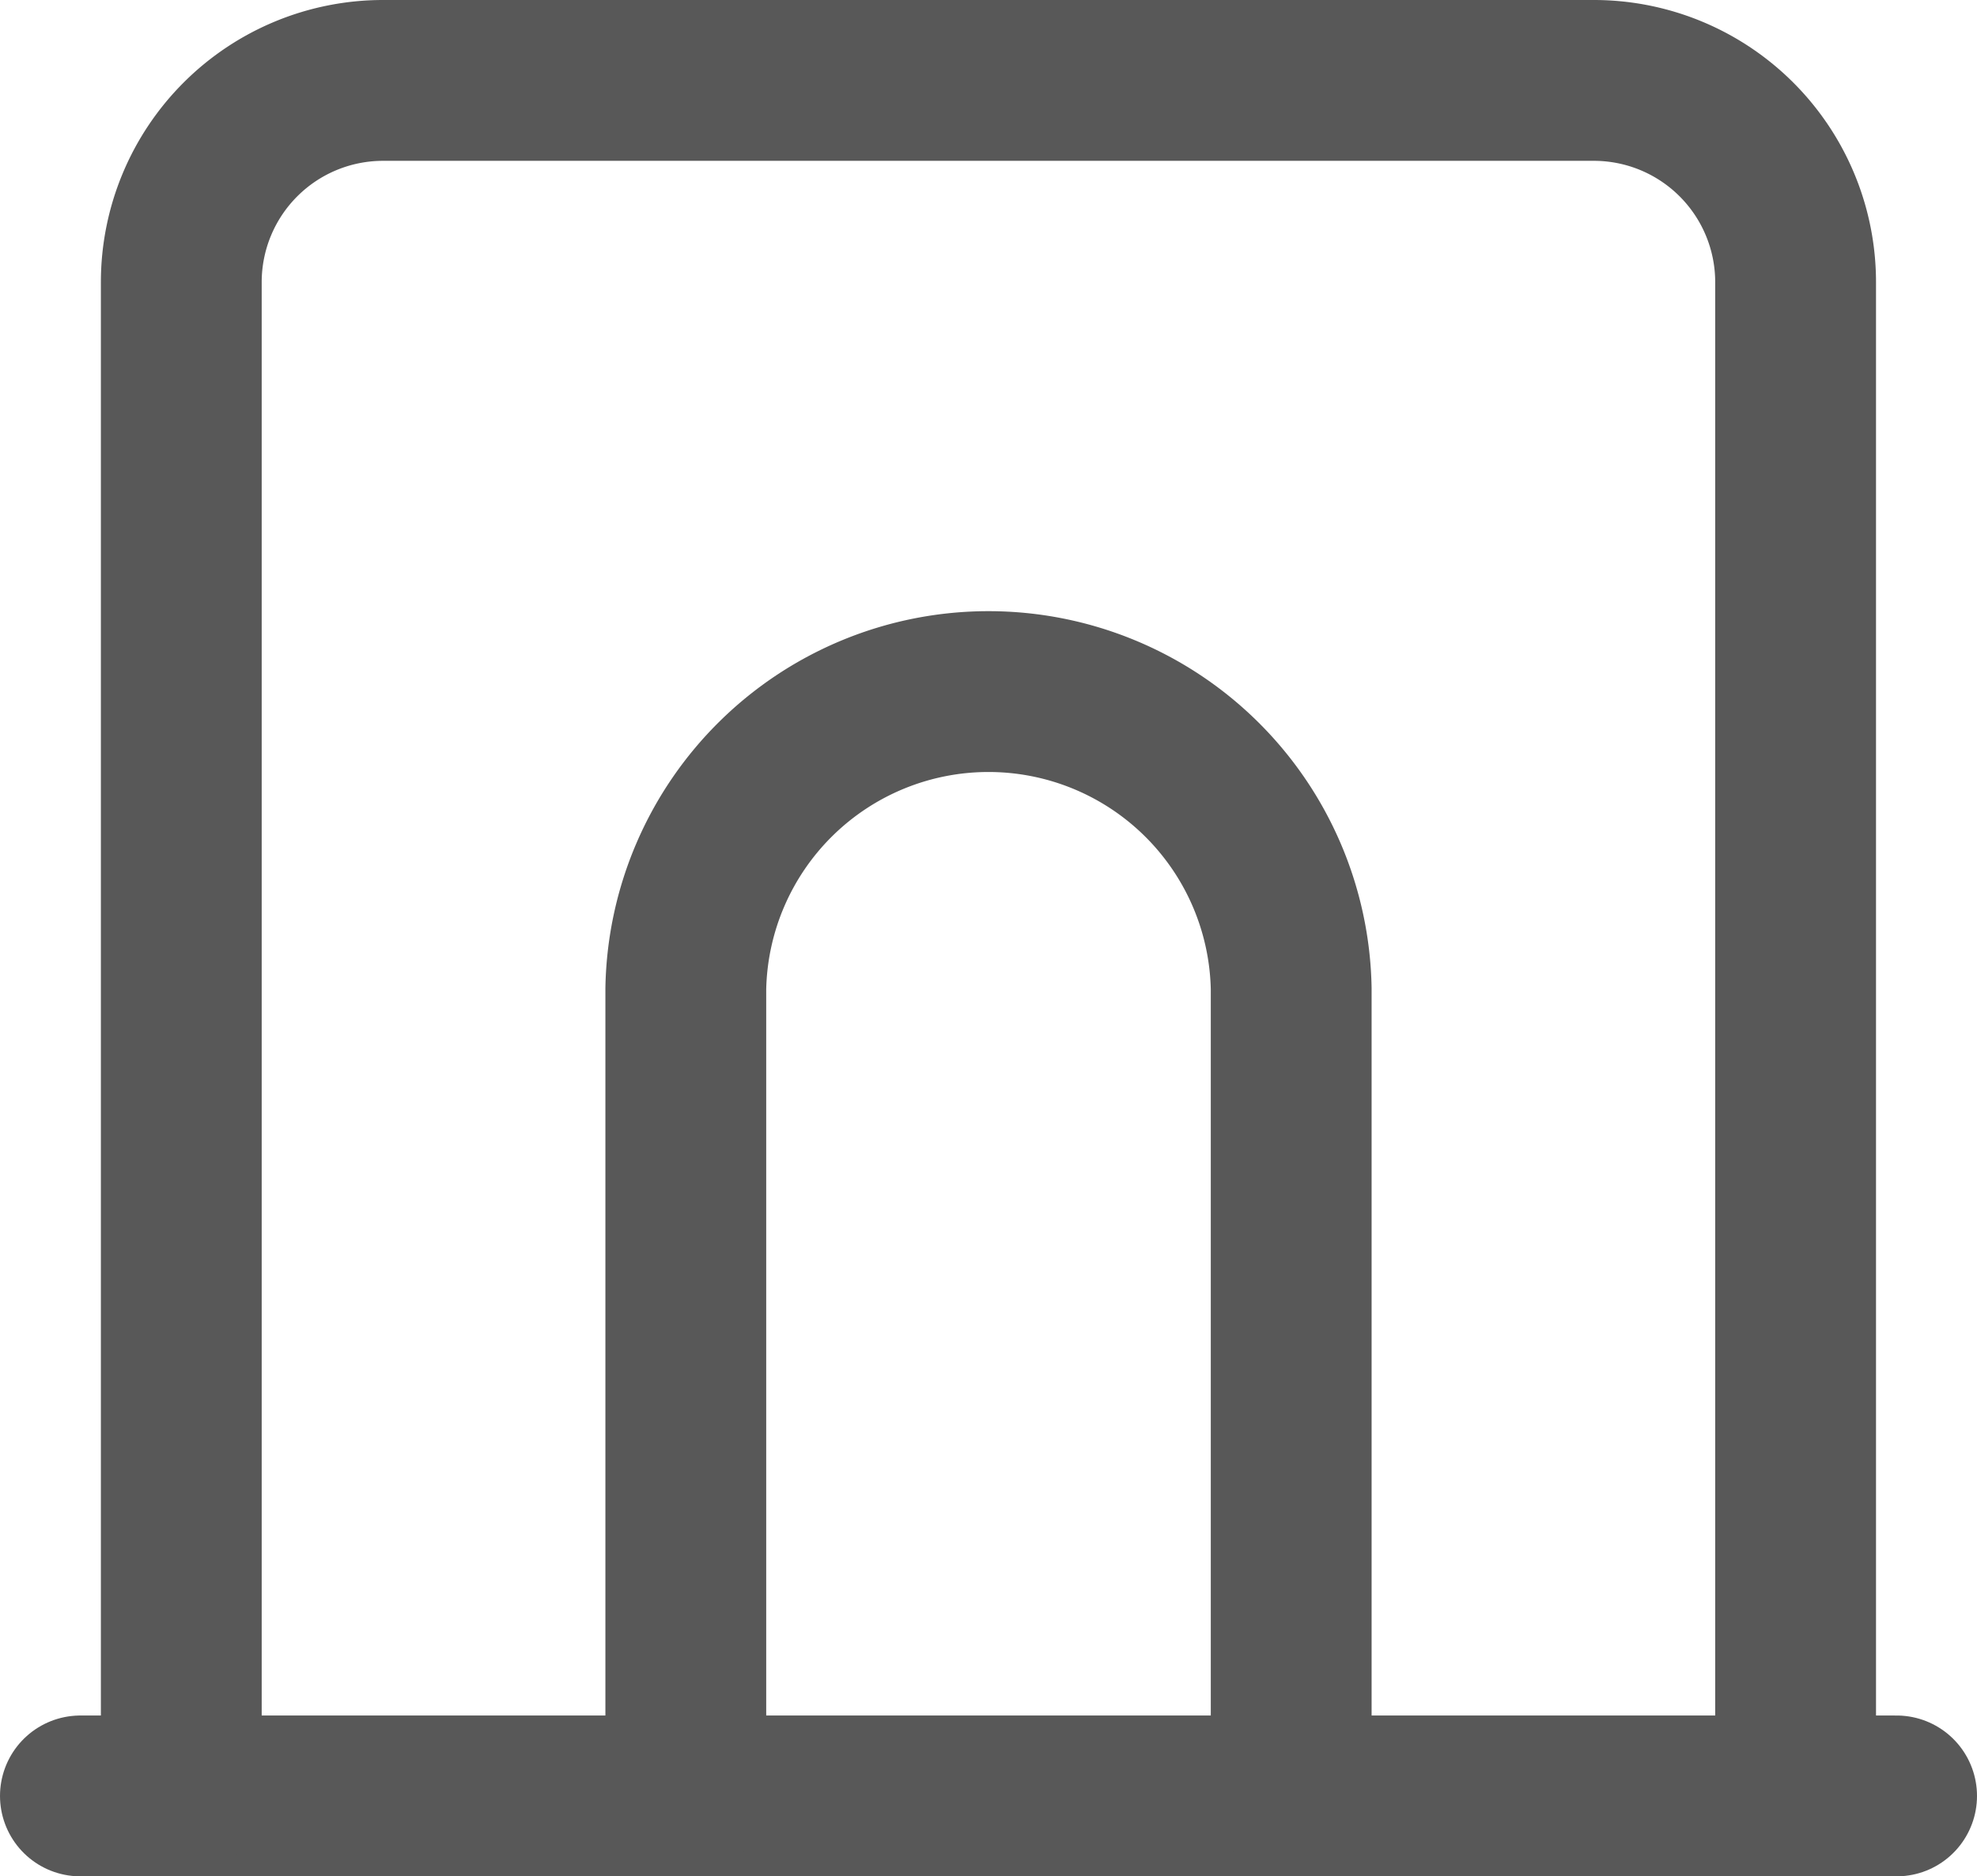 <svg xmlns="http://www.w3.org/2000/svg" width="18.441" height="17.5" viewBox="0 0 18.441 17.5">
  <g id="Group_16683" data-name="Group 16683" transform="translate(14138.75 -2174.25)">
    <line id="Line_78" data-name="Line 78" x2="16.941" transform="translate(-14138 2191)" fill="none" stroke="#585858" stroke-linecap="round" stroke-linejoin="round" stroke-width="1.5"/>
    <path id="Path_2020" data-name="Path 2020" d="M4,20V5.882A1.882,1.882,0,0,1,5.882,4H17.176a1.882,1.882,0,0,1,1.882,1.882V20" transform="translate(-14141.059 2171)" fill="none" stroke="#585858" stroke-linecap="round" stroke-linejoin="round" stroke-width="1.5"/>
    <path id="Path_2021" data-name="Path 2021" d="M9,20.353V12.824a2.824,2.824,0,0,1,5.647,0v7.529" transform="translate(-14141.353 2170.647)" fill="none" stroke="#585858" stroke-linecap="round" stroke-linejoin="round" stroke-width="1.5"/>
  </g>
</svg>

